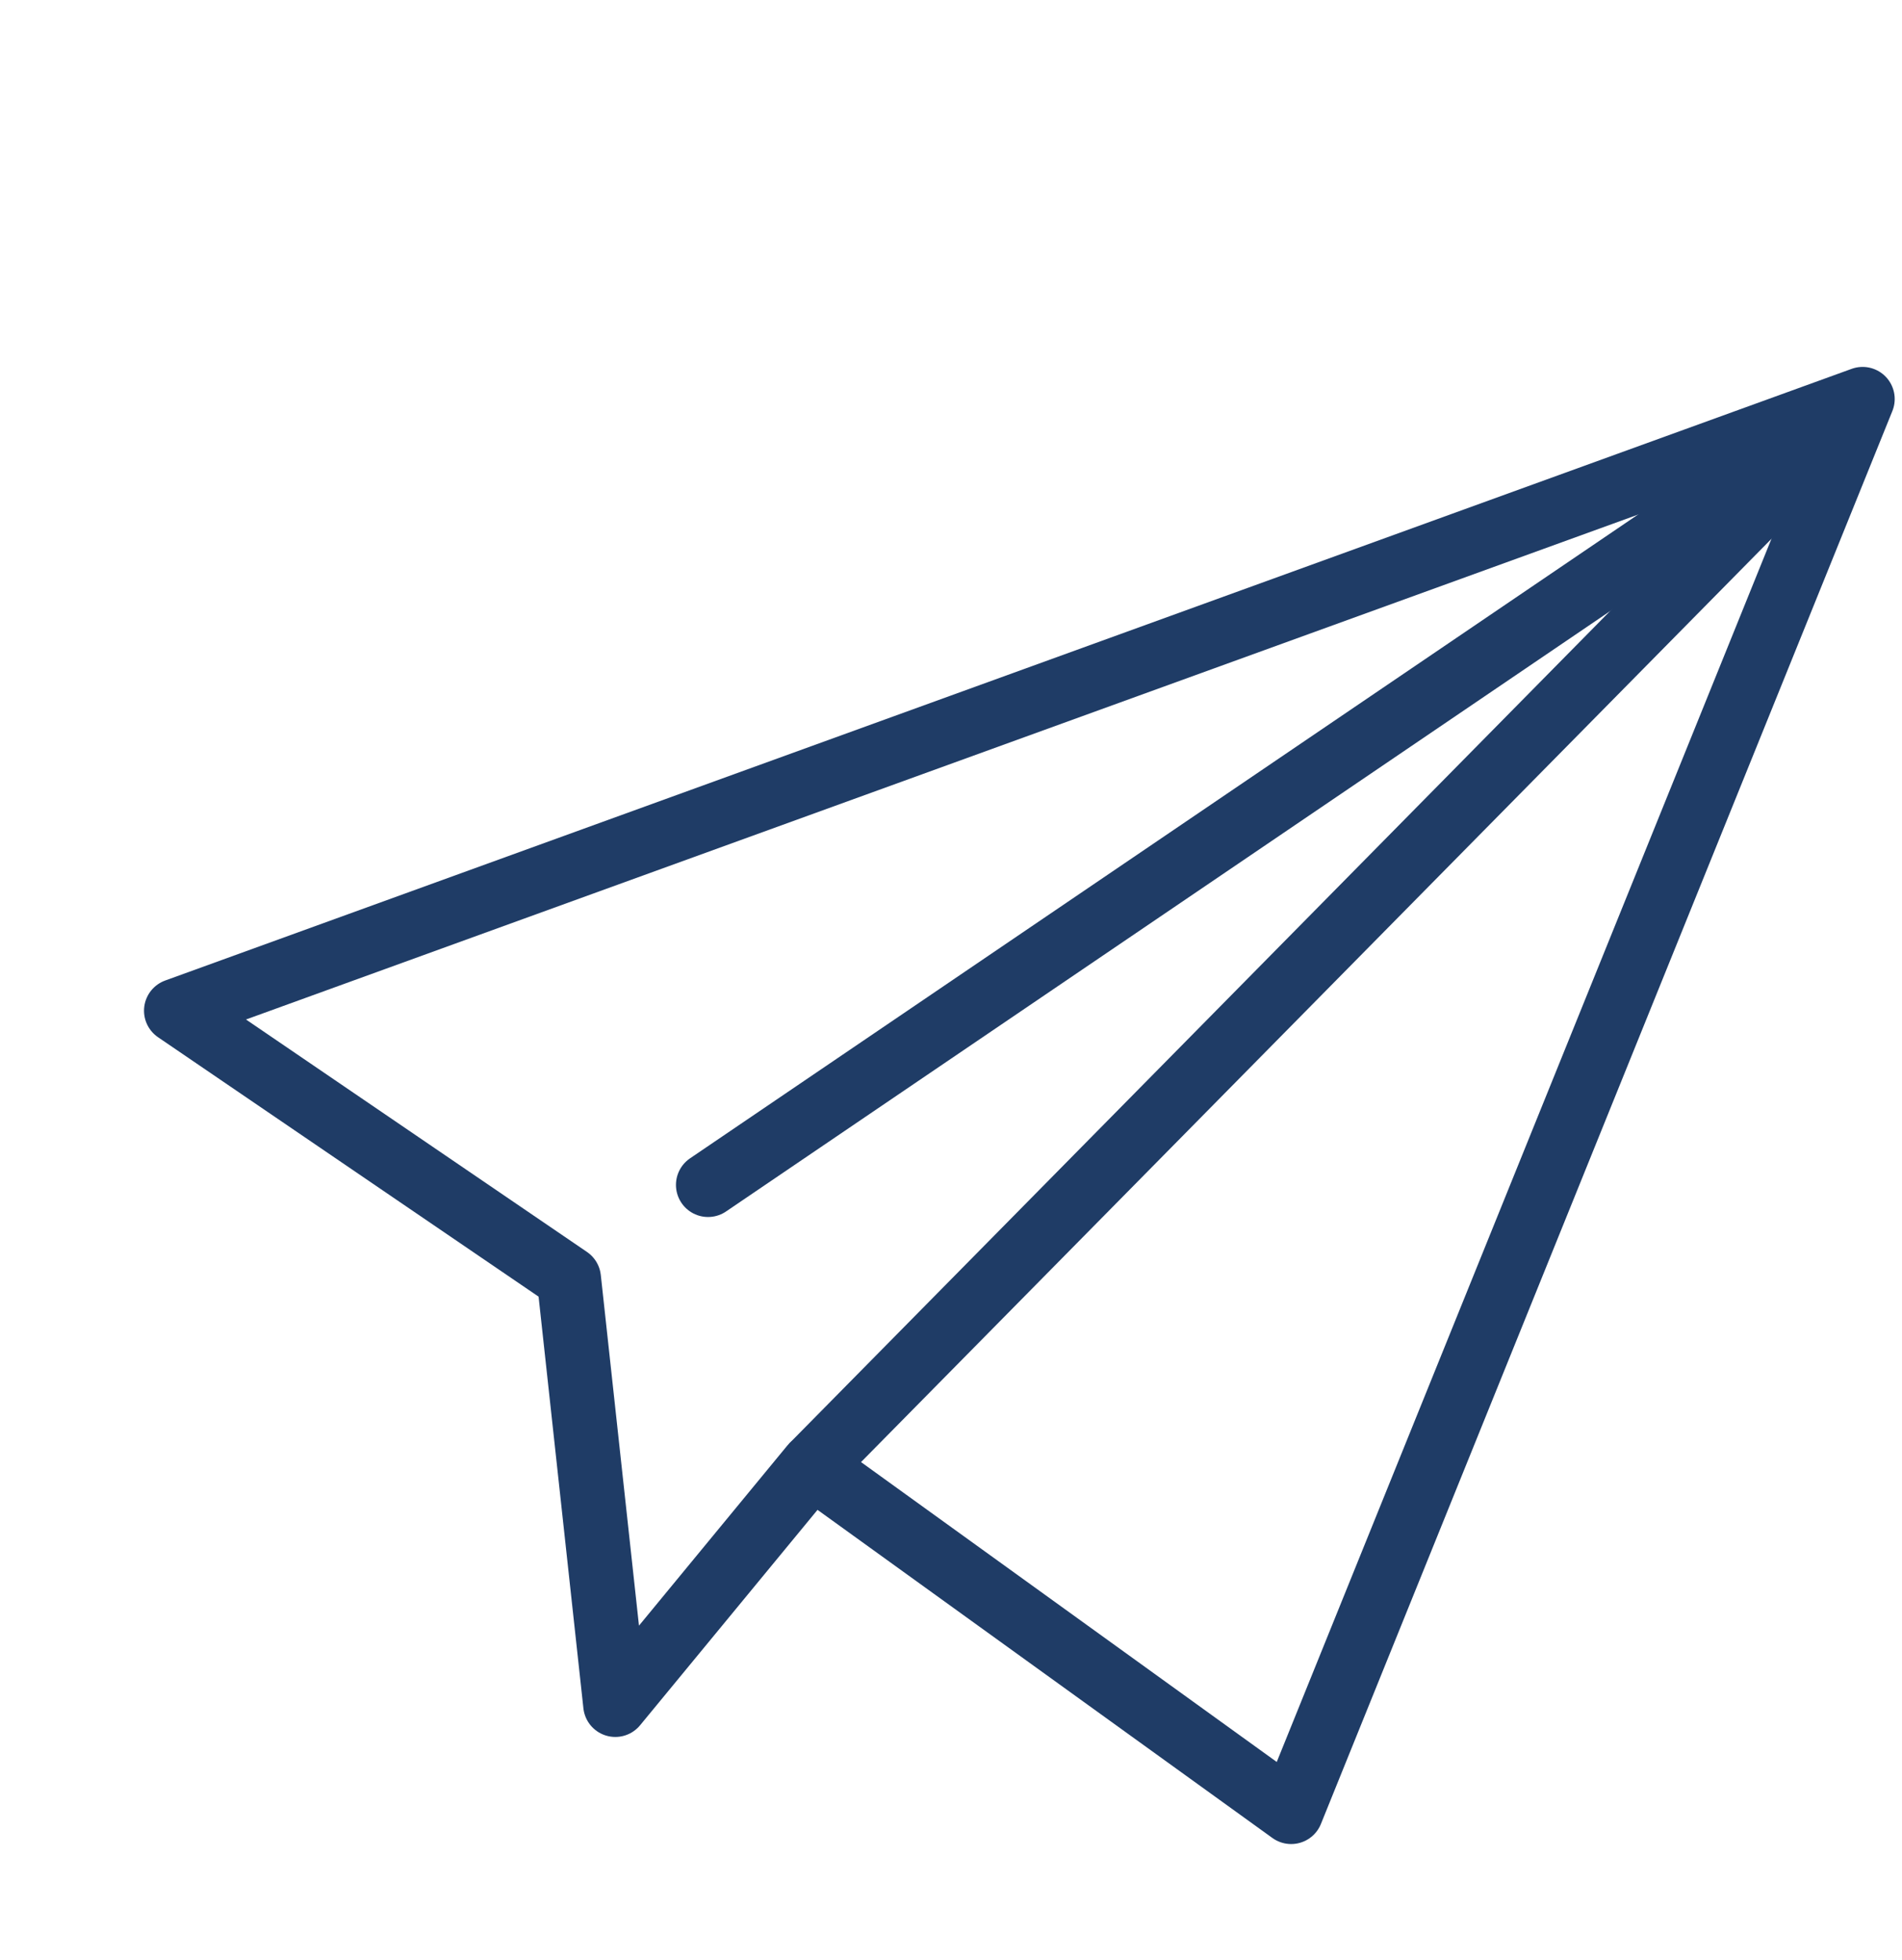 <svg xmlns="http://www.w3.org/2000/svg" width="88.894" height="91.6"><defs><style>.a{fill:none;stroke:#1f3c66;stroke-linejoin:round;stroke-width:3px}</style></defs><path class="a" d="M37.945 68.52l22.4 16.157 26.708-66.03L8.231 47.233l18.357 12.513 2.17 19.927z"/><path stroke-linecap="round" fill="none" stroke="#1f3c66" stroke-linejoin="round" stroke-width="3" d="M33.092 55.374l53.235-36.148"/><path class="a" d="M37.945 68.52l48.552-49.23"/></svg>